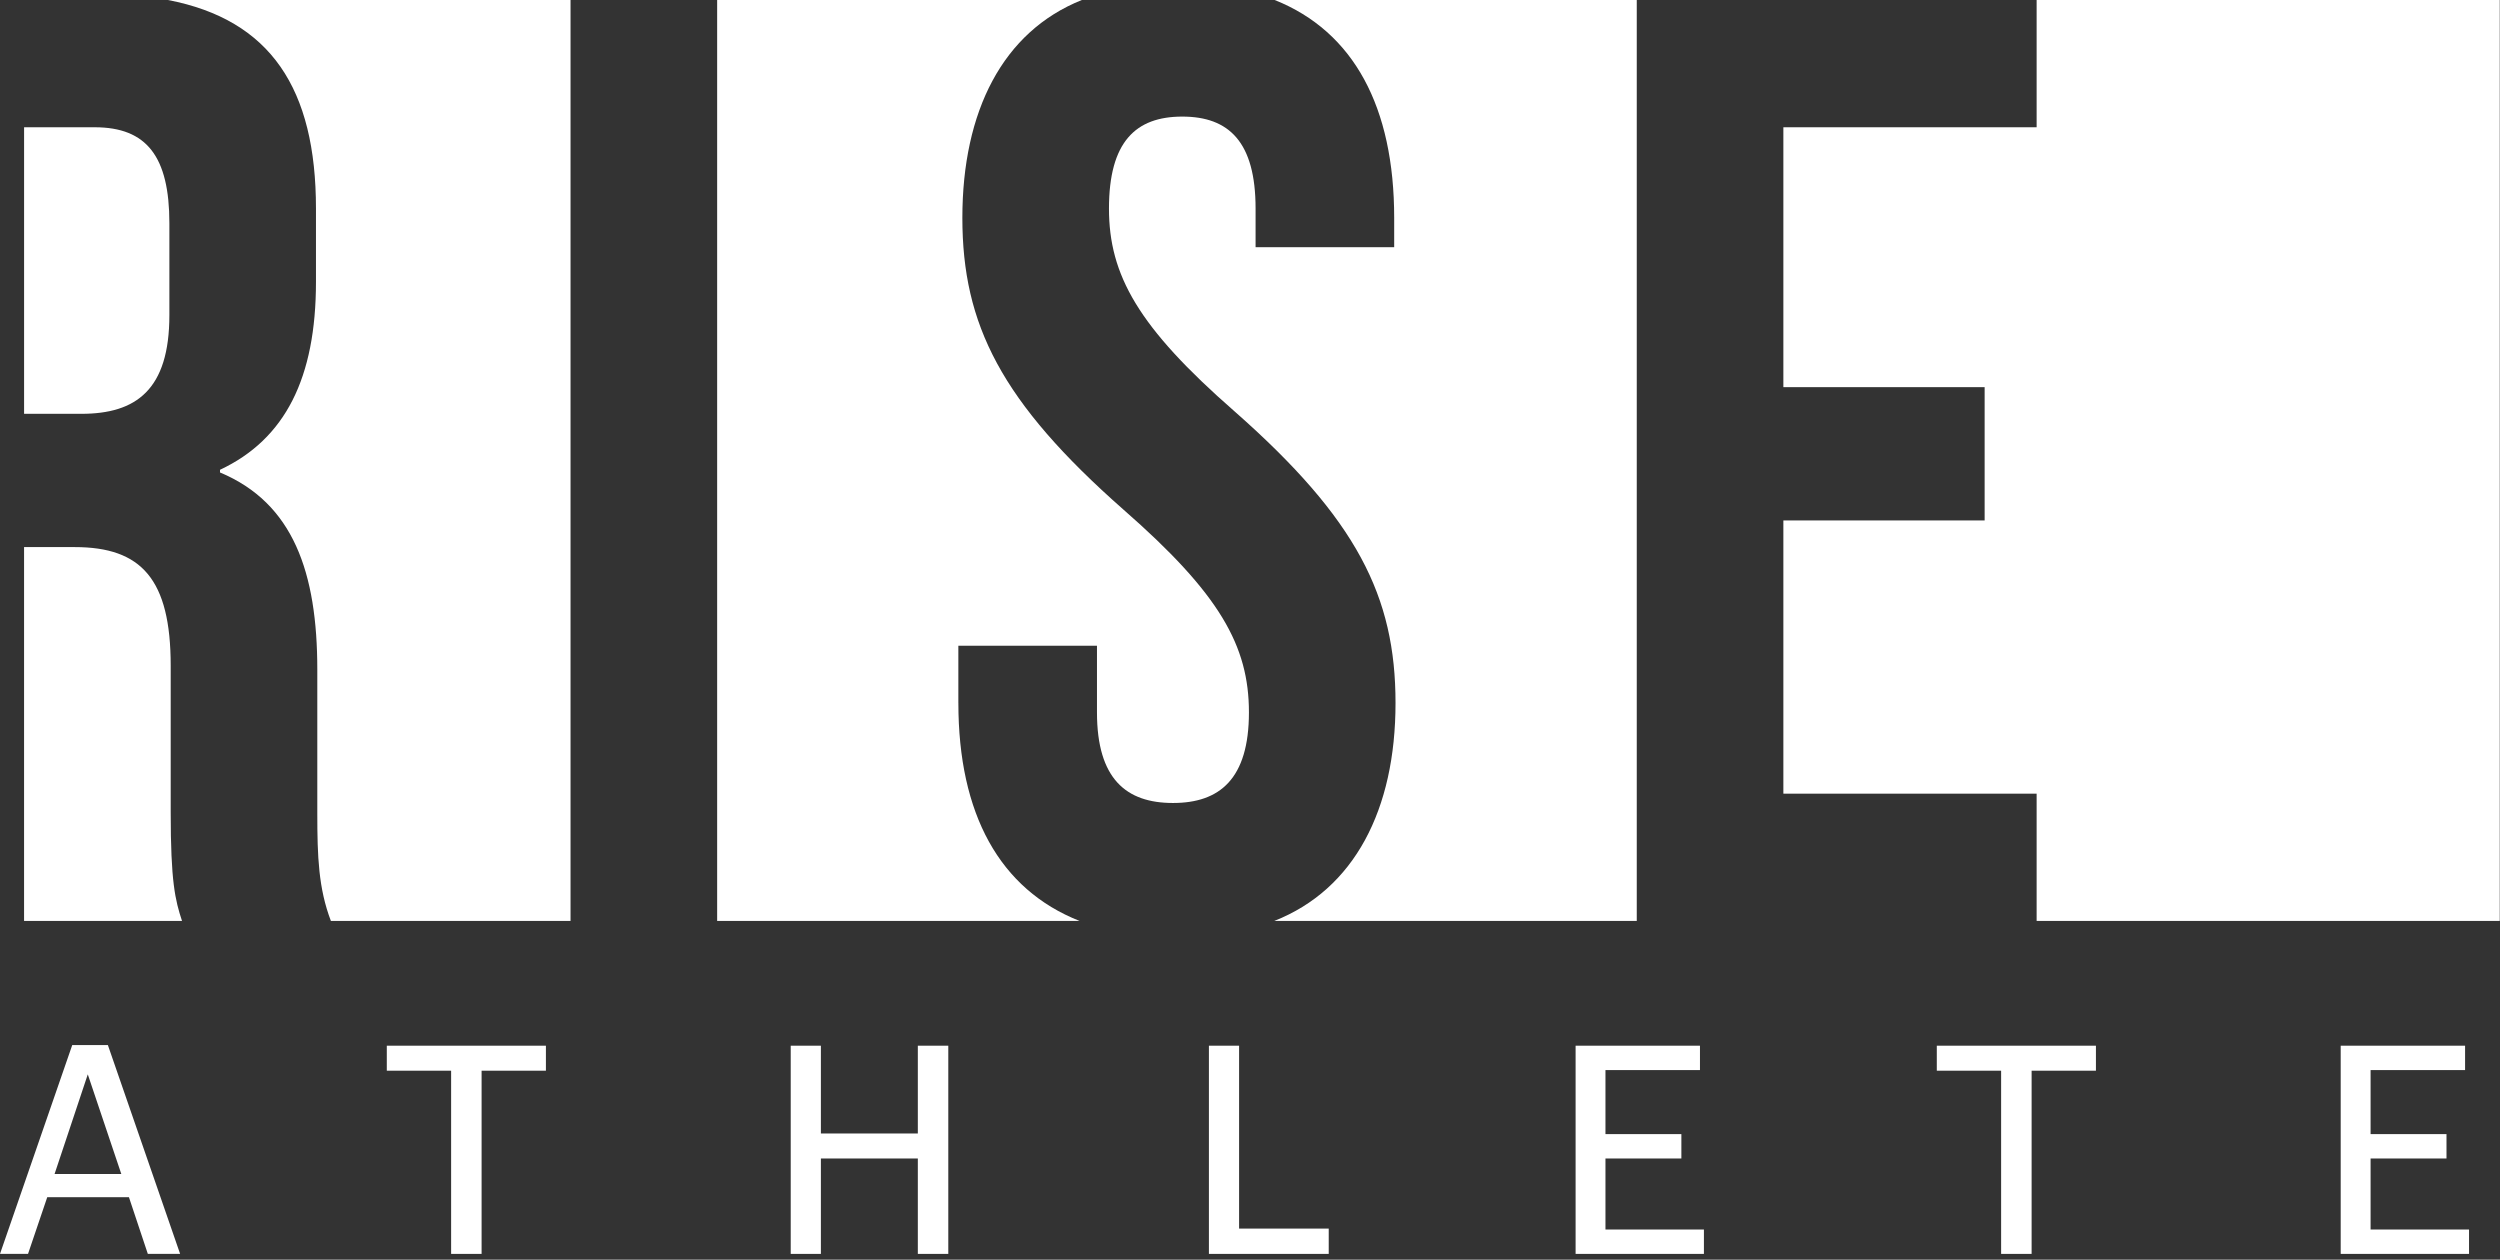 <svg width="129" height="65" viewBox="0 0 129 65" fill="none" xmlns="http://www.w3.org/2000/svg">
<rect x="0" y="0" width="129" height="65" fill="#333333" stroke="none"/>
<path d="M1.243 21.353H4.2C7.021 21.353 8.74 20.115 8.74 16.263V11.518C8.74 8.08 7.571 6.567 4.888 6.567H1.243V21.353Z" fill="white"/>
<path d="M29.439 0H8.667C13.968 1.022 16.304 4.581 16.304 10.762V14.544C16.304 19.496 14.722 22.66 11.352 24.241V24.379C15.135 25.96 16.373 29.537 16.373 34.558V41.985C16.373 44.188 16.434 45.841 17.074 47.52H29.44V0H29.439Z" fill="white"/>
<path d="M8.808 41.916V34.351C8.808 29.881 7.294 28.23 3.856 28.23H1.242V47.52H9.392C9.037 46.44 8.808 45.499 8.808 41.916Z" fill="white"/>
<path d="M49.451 36.277V33.32H56.604V36.758C56.604 40.196 58.117 41.434 60.525 41.434C62.933 41.434 64.445 40.196 64.445 36.758C64.445 33.32 62.932 30.637 57.98 26.305C51.653 20.734 49.658 16.745 49.658 11.243C49.658 5.741 51.743 1.63 55.825 0H37.005V47.52H55.705C51.575 45.89 49.452 41.993 49.452 36.277H49.451Z" fill="white"/>
<path d="M105.09 0V6.567H92.022V19.977H102.407V26.855H92.022V40.953H105.09V47.52H128.987V0H105.09Z" fill="white"/>
<path d="M65.757 47.52H84.457V0H65.773C69.856 1.63 71.94 5.527 71.94 11.243V12.755H64.788V10.761C64.788 7.321 63.412 6.016 61.005 6.016C58.598 6.016 57.223 7.322 57.223 10.761C57.223 14.199 58.735 16.881 63.688 21.214C70.015 26.785 72.009 30.774 72.009 36.276C72.009 41.778 69.886 45.889 65.756 47.519L65.757 47.52Z" fill="white"/>
<path d="M9.295 64.701H7.628L6.653 61.775H2.438L1.446 64.701H0L3.727 53.927H5.567L9.294 64.701H9.295ZM6.26 60.58L4.53 55.437L2.815 60.58H6.26H6.26Z" fill="white"/>
<path d="M28.169 55.248H24.85V64.701H23.278V55.248H19.959V53.958H28.169V55.248Z" fill="white"/>
<path d="M48.932 64.701H47.36V59.778H42.358V64.701H40.801V53.958H42.358V58.488H47.36V53.958H48.932V64.701Z" fill="white"/>
<path d="M68.561 64.701H62.38V53.958H63.937V63.395H68.562V64.701H68.561Z" fill="white"/>
<path d="M87.923 64.701H81.301V53.958H87.718V55.216H82.842V58.52H86.759V59.778H82.842V63.443H87.922V64.701H87.923Z" fill="white"/>
<path d="M108.15 55.248H104.831V64.701H103.258V55.248H99.939V53.958H108.15V55.248Z" fill="white"/>
<path d="M127.401 64.701H120.78V53.958H127.198V55.216H122.322V58.52H126.239V59.778H122.322V63.443H127.402V64.701H127.401Z" fill="white"/>
</svg>
